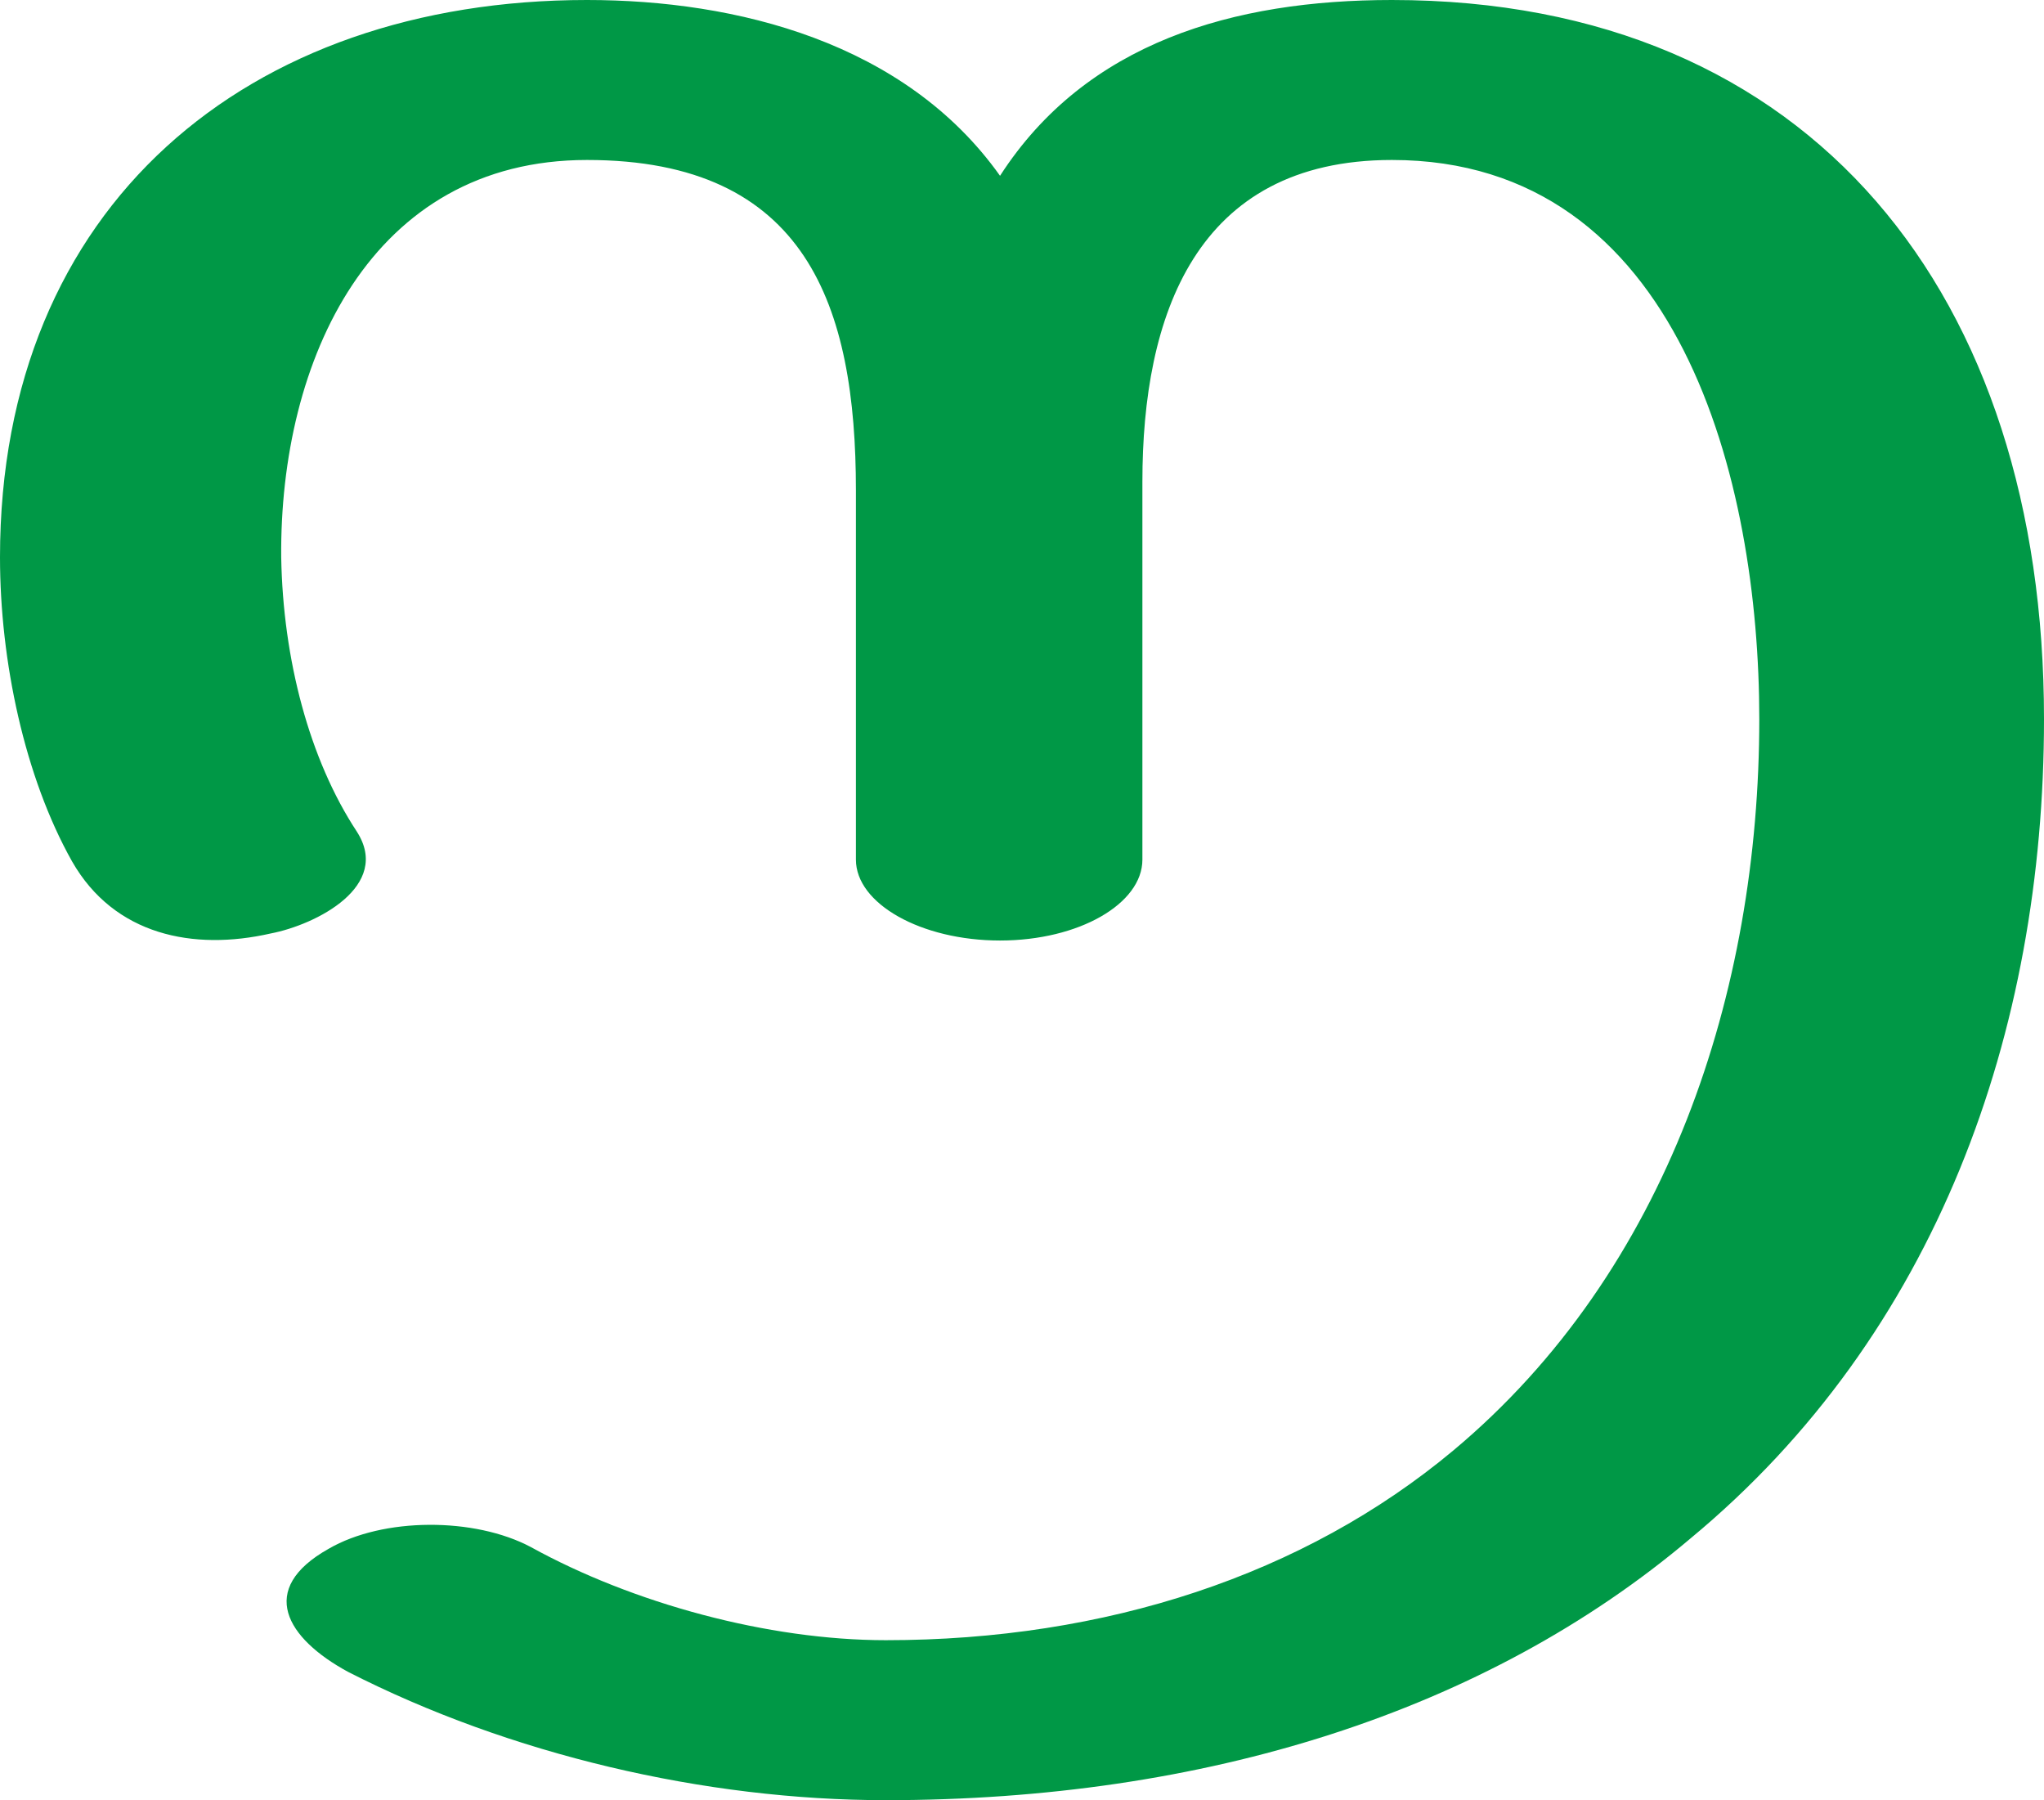 <?xml version="1.0" encoding="UTF-8"?>
<!DOCTYPE svg PUBLIC "-//W3C//DTD SVG 1.1//EN" "http://www.w3.org/Graphics/SVG/1.1/DTD/svg11.dtd">
<!-- Creator: CorelDRAW X8 -->
<svg xmlns="http://www.w3.org/2000/svg" xml:space="preserve" width="1163px" height="1024px" version="1.1" style="shape-rendering:geometricPrecision; text-rendering:geometricPrecision; image-rendering:optimizeQuality; fill-rule:evenodd; clip-rule:evenodd"
viewBox="0 0 1163 1024"
 xmlns:xlink="http://www.w3.org/1999/xlink">
 <defs>
  <style type="text/css">
   <![CDATA[
    .fil0 {fill:#009846;fill-rule:nonzero}
   ]]>
  </style>
 </defs>
 <g id="Layer_x0020_1">
  <path class="fil0" d="M203 473c20,31 -23,53 -49,58 -44,10 -89,1 -113,-41 -27,-48 -41,-114 -41,-173 0,-200 141,-317 334,-317 85,0 181,24 235,100 49,-76 133,-100 223,-100 240,0 371,169 371,409 0,178 -61,350 -201,466 -117,99 -277,149 -458,149 -103,0 -214,-26 -306,-73 -35,-19 -52,-47 -11,-70 31,-18 83,-18 115,-1 58,32 135,53 202,53 125,0 238,-37 323,-108 122,-102 174,-261 174,-416 0,-135 -45,-318 -209,-318 -112,0 -142,89 -142,183l0 215c0,25 -36,46 -81,46 -45,0 -82,-21 -82,-46l0 -210c0,-105 -28,-188 -153,-188 -123,0 -175,114 -174,226 1,58 16,115 43,156z"/>
 </g>
</svg>
